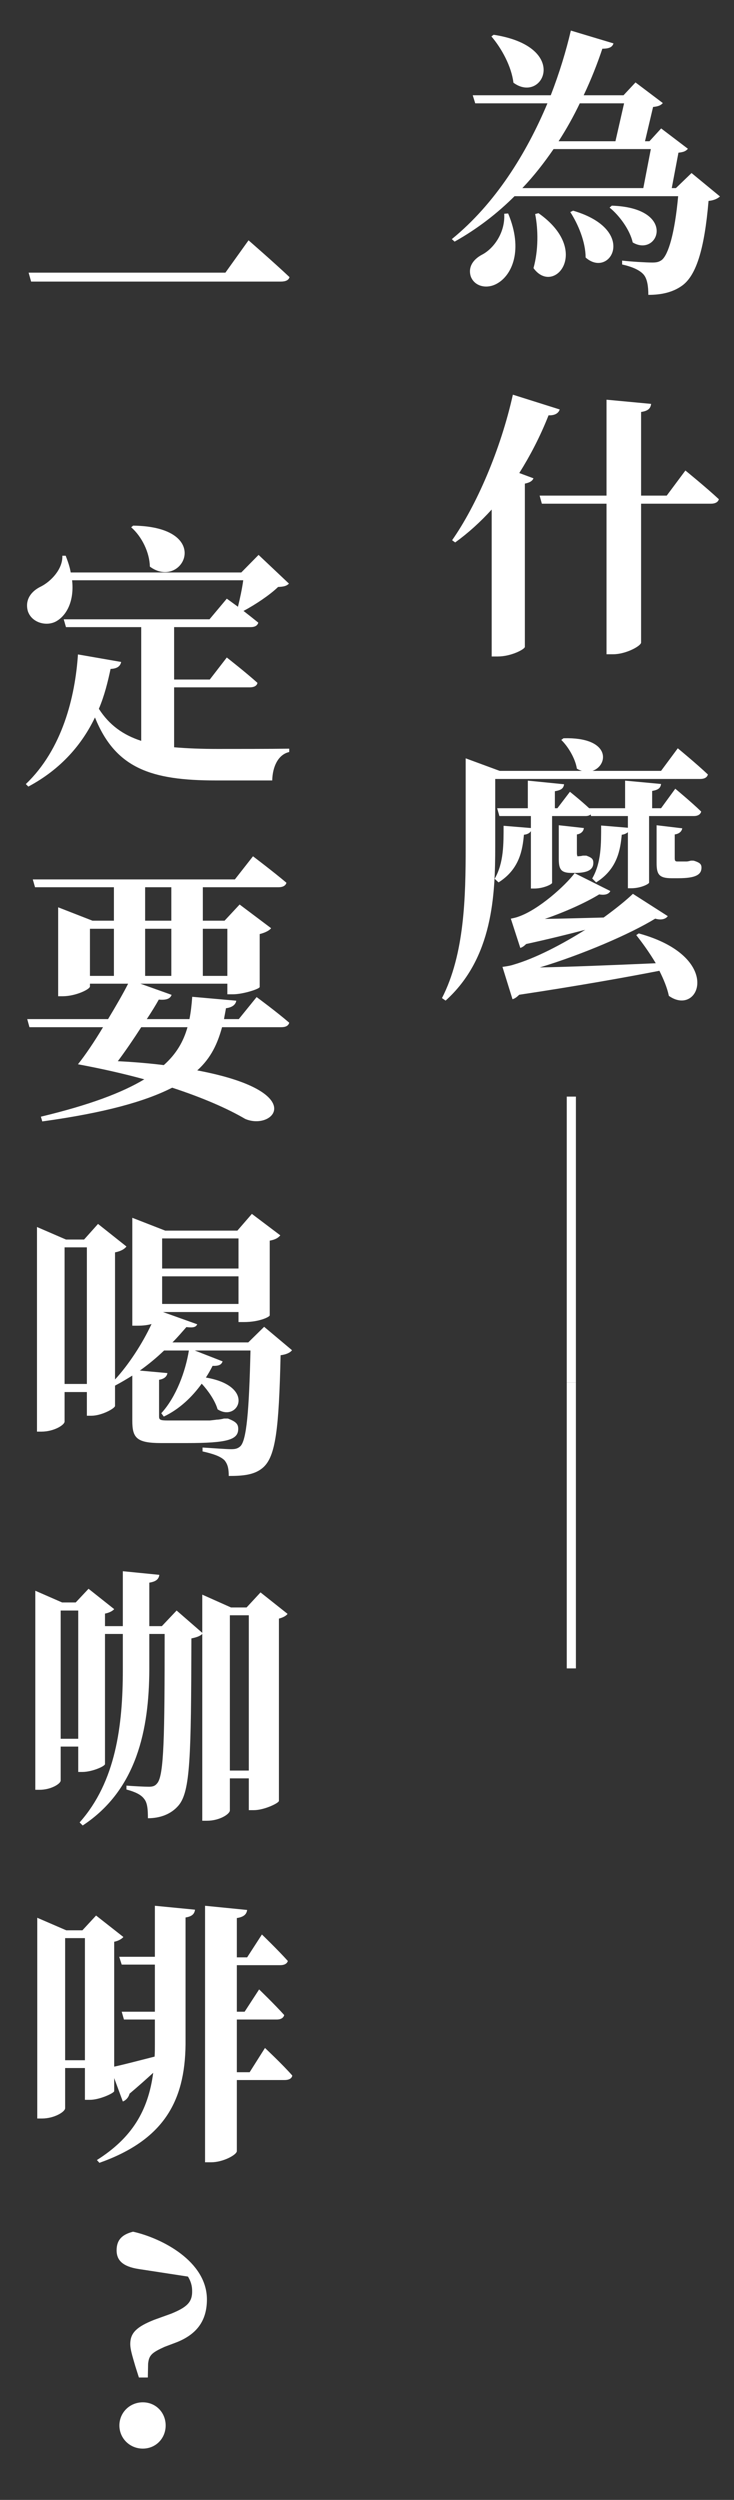 <svg width="79" height="269" viewBox="0 0 79 269" fill="none" xmlns="http://www.w3.org/2000/svg">
<rect x="0" y="0" width="79" height="269" fill="#333333" stroke="none"/>
<g id="coffee &#228;&#184;&#128;&#229;&#174;&#154;">
<g id="Group 3">
<path id="?" d="M15.37 258.5C13.96 258.5 12.85 259.61 12.85 260.99C12.85 262.37 13.96 263.48 15.37 263.48C16.78 263.48 17.83 262.37 17.83 260.99C17.83 259.61 16.78 258.5 15.37 258.5ZM20.23 244.97C20.53 245.45 20.68 245.96 20.68 246.5C20.71 247.73 20.11 248.27 18.43 248.96L16.6 249.62C14.71 250.37 14.02 251.03 14.02 252.23C14.02 252.8 14.23 253.46 14.56 254.6L14.95 255.83H15.91L15.94 254.36C16.03 253.43 16.33 253.16 17.71 252.53L19.06 252.02C21.13 251.18 22.27 249.77 22.27 247.43C22.27 243.32 17.41 240.83 14.32 240.14C13.15 240.44 12.55 241.01 12.55 242.15C12.55 243.17 13.15 243.89 14.95 244.16L20.23 244.97Z" fill="white"/>
<path id="&#228;&#187;&#128;" d="M55.2 42.47C53.88 48.41 51.27 54.41 48.66 58.13L48.99 58.37C50.4 57.35 51.69 56.18 52.92 54.83V70.64H53.58C54.99 70.64 56.43 69.89 56.49 69.62V52.04C57.06 51.92 57.3 51.74 57.42 51.47L55.89 50.9C57.06 49.04 58.14 46.97 59.04 44.69C59.73 44.72 60.12 44.45 60.24 44.06L55.2 42.47ZM71.76 53.33H69V44.33C69.81 44.21 70.02 43.91 70.08 43.46L65.28 43.01V53.33H58.08L58.32 54.2H65.28V70.4H66C67.38 70.4 69 69.5 69 69.14V54.2H76.53C76.95 54.2 77.28 54.05 77.37 53.72C76.02 52.46 73.77 50.63 73.77 50.63L71.76 53.33Z" fill="white"/>
<path id="&#231;&#130;&#186;" d="M52.89 3.92C53.97 5.18 55.05 7.13 55.26 8.9C58.44 11.24 61.44 5.03 53.13 3.74L52.89 3.92ZM54.27 23C54.39 25.07 53.1 26.78 51.87 27.41C50.97 27.89 50.34 28.7 50.67 29.75C51.09 30.86 52.44 31.13 53.52 30.5C55.11 29.6 56.34 26.9 54.69 22.97L54.27 23ZM57.6 23.03C57.93 24.71 57.96 26.9 57.42 28.85C59.61 31.88 63.72 26.99 57.96 22.94L57.6 23.03ZM61.38 22.82C62.22 24.11 63.03 26.03 63.03 27.71C65.67 30.05 68.73 24.74 61.68 22.67L61.38 22.82ZM65.61 22.34C66.66 23.18 67.8 24.74 68.1 26.09C70.89 27.74 72.93 22.37 65.85 22.13L65.61 22.34ZM67.17 11.12L66.24 15.2H60.12C60.99 13.85 61.74 12.5 62.4 11.12H67.17ZM70.05 16.04L69.24 20.24H56.22C57.48 18.92 58.59 17.48 59.58 16.04H70.05ZM74.43 18.62L72.75 20.24H72.3L73.02 16.43C73.56 16.37 73.8 16.28 74.04 16.01L71.16 13.82L69.9 15.2H69.42L70.29 11.51C70.83 11.45 71.1 11.36 71.34 11.09L68.4 8.87L67.11 10.25H62.82C63.63 8.54 64.29 6.86 64.83 5.24C65.64 5.24 65.91 5.03 66.03 4.67L61.44 3.29C60.93 5.48 60.21 7.85 59.28 10.25H50.88L51.15 11.12H58.92C56.67 16.49 53.31 21.92 48.63 25.73L48.93 26C51.39 24.62 53.55 22.94 55.38 21.11H72.99C72.63 25.07 71.94 27.41 71.22 27.98C70.92 28.19 70.68 28.25 70.2 28.25C69.6 28.25 67.95 28.16 66.96 28.04V28.46C68.04 28.7 68.85 29.06 69.27 29.54C69.66 29.99 69.78 30.8 69.78 31.73C71.25 31.73 72.45 31.43 73.41 30.74C74.91 29.66 75.81 26.9 76.26 21.62C76.89 21.56 77.25 21.35 77.49 21.14L74.43 18.62Z" fill="white"/>
<path id="&#233;&#186;&#188;" d="M57.14 95.61H57.5C58.49 95.61 59.39 95.16 59.42 95.01V87.81H63.02C63.26 87.81 63.47 87.75 63.56 87.63L63.62 87.81H67.58V89.07L64.7 88.83C64.7 90.78 64.73 92.82 63.74 94.53L64.16 94.95C66.47 93.51 66.77 91.38 66.92 89.82C67.22 89.79 67.43 89.67 67.58 89.55V95.58H67.94C68.96 95.58 69.83 95.13 69.86 94.98V87.81H74.69C75.08 87.81 75.38 87.66 75.47 87.33C74.42 86.31 72.68 84.87 72.68 84.87L71.15 86.97H70.19V85.11C70.88 84.99 71.09 84.78 71.15 84.36L67.28 84V86.97H63.41C62.51 86.13 61.34 85.2 61.34 85.2L59.99 86.97H59.72V85.14C60.44 85.02 60.65 84.81 60.71 84.39L56.81 84V86.97H53.51L53.75 87.81H57.14V89.1L54.2 88.86C54.2 90.78 54.23 92.85 53.24 94.56L53.66 94.95C55.94 93.51 56.24 91.41 56.39 89.82C56.75 89.79 57.02 89.64 57.14 89.43V95.61ZM60.14 88.8V92.34C60.14 93.45 60.29 93.93 61.49 93.93H61.88C63.23 93.93 63.86 93.6 63.86 92.85C63.86 92.4 63.65 92.28 63.11 92.07H62.72C62.63 92.1 62.42 92.13 62.33 92.13C62.27 92.13 62.12 92.16 62.06 92.13H62.12H62.18C62.15 92.13 62.09 92.04 62.09 91.8V89.79C62.51 89.73 62.81 89.46 62.84 89.1L60.14 88.8ZM68.48 100.62C69.17 101.49 69.92 102.54 70.58 103.65C65.78 103.86 61.31 104.04 58.1 104.1C62.75 102.69 67.82 100.5 70.52 98.85C71.24 99.06 71.69 98.85 71.87 98.58L68.12 96.18C67.4 96.87 66.29 97.77 64.97 98.73C62.66 98.79 60.44 98.85 58.64 98.88C60.83 98.13 63.08 97.11 64.49 96.24C65.18 96.36 65.54 96.18 65.69 95.88L61.85 93.96C60.83 95.31 57.98 97.89 55.79 98.64C55.49 98.76 54.98 98.85 54.98 98.85L56 102C56.21 101.94 56.42 101.79 56.63 101.58C58.97 101.07 61.16 100.53 62.99 100.05C60.5 101.61 57.65 103.11 55.28 103.8C54.86 103.95 54.08 104.04 54.08 104.04L55.16 107.52C55.4 107.46 55.64 107.28 55.88 107.04C62.06 106.11 67.28 105.18 70.97 104.46C71.42 105.36 71.81 106.29 71.99 107.16C75.29 109.5 77.93 102.96 68.75 100.44L68.48 100.62ZM74.63 92.61H74.36C74.24 92.64 74.03 92.7 73.91 92.7H73.58H73.25H72.89C72.68 92.7 72.62 92.61 72.62 92.34V89.79C73.07 89.73 73.37 89.49 73.43 89.13L70.67 88.8V92.85C70.67 94.02 70.88 94.5 72.26 94.5H73.01C74.84 94.5 75.5 94.14 75.5 93.36C75.5 92.97 75.29 92.82 74.75 92.64L74.63 92.61ZM71.15 82.95H63.77C65.51 82.35 65.78 79.29 60.65 79.44L60.41 79.62C61.1 80.28 61.91 81.57 62.09 82.71C62.27 82.83 62.45 82.89 62.63 82.95H53.78L50.12 81.6V91.11C50.12 96.54 50 102.66 47.57 107.4L47.96 107.67C53.06 103.08 53.3 96.27 53.3 91.08V83.82H75.35C75.8 83.82 76.1 83.67 76.19 83.34C74.99 82.2 72.95 80.52 72.95 80.52L71.15 82.95Z" fill="white"/>
<path id="&#228;&#184;&#128;" d="M3.08 29.34L3.35 30.3H30.23C30.74 30.3 31.07 30.15 31.16 29.82C29.51 28.26 26.75 25.86 26.75 25.86L24.26 29.34H3.08Z" fill="white"/>
<path id="&#229;&#174;&#154;" d="M14.12 56.74C15.26 57.73 16.1 59.44 16.13 60.97C19.67 63.58 23.12 56.68 14.33 56.56L14.12 56.74ZM18.74 73.96H26.9C27.32 73.96 27.65 73.81 27.71 73.48C26.48 72.37 24.41 70.75 24.41 70.75L22.58 73.12H18.74V67.48H26.99C27.41 67.48 27.71 67.33 27.8 67C27.32 66.61 26.75 66.16 26.21 65.74C27.5 65.05 29.03 64.03 29.93 63.16C30.53 63.13 30.83 63.07 31.1 62.8L27.83 59.71L25.97 61.6H7.61C7.52 61.03 7.31 60.43 7.07 59.8H6.71C6.77 61.24 5.48 62.56 4.43 63.1C3.41 63.58 2.66 64.48 2.99 65.74C3.41 67.06 5.09 67.45 6.11 66.82C7.22 66.16 8 64.6 7.76 62.44H26.18C26.06 63.34 25.82 64.45 25.61 65.29C24.92 64.78 24.41 64.42 24.41 64.42L22.55 66.64H6.86L7.1 67.48H15.2V79.72C13.25 79.09 11.75 78.01 10.64 76.27C11.24 74.86 11.6 73.39 11.9 71.98C12.62 71.95 12.95 71.68 13.04 71.23L8.39 70.42C8.09 74.98 6.71 80.62 2.78 84.37L3.05 84.64C6.59 82.75 8.84 80.08 10.22 77.2C12.44 82.69 16.28 83.98 23.24 83.98H29.3C29.33 82.51 29.93 81.19 31.13 80.92V80.56C29.21 80.59 25.13 80.59 23.42 80.59C21.68 80.59 20.12 80.53 18.74 80.41V73.96Z" fill="white"/>
<path id="&#232;&#166;&#129;" d="M20.18 110.53C19.76 112.03 19.01 113.38 17.63 114.61C16.16 114.43 14.51 114.28 12.68 114.19C13.49 113.11 14.39 111.79 15.2 110.53H20.18ZM9.68 99.94H12.26V105.01H9.68V99.94ZM15.62 95.47H18.44V99.07H15.62V95.47ZM24.47 99.94V105.01H21.83V99.94H24.47ZM15.62 105.01V99.94H18.44V105.01H15.62ZM25.7 109.66H24.11C24.17 109.27 24.26 108.88 24.32 108.49C25.04 108.4 25.37 108.07 25.43 107.68L20.69 107.26C20.63 108.1 20.54 108.91 20.39 109.66H15.8C16.31 108.88 16.76 108.16 17.09 107.56C18.05 107.65 18.35 107.38 18.47 107.05L15.11 105.85H24.47V106.99H25.07C26.15 106.99 27.92 106.42 27.95 106.21V100.51C28.55 100.36 29 100.12 29.18 99.88L25.79 97.33L24.17 99.07H21.83V95.47H29.99C30.41 95.47 30.74 95.32 30.83 94.99C29.45 93.82 27.23 92.14 27.23 92.14L25.28 94.63H3.53L3.77 95.47H12.26V99.07H9.95L6.26 97.63V107.2H6.74C8.15 107.2 9.68 106.45 9.68 106.15V105.85H13.79C13.31 106.81 12.5 108.22 11.63 109.66H2.93L3.17 110.53H11.09C10.16 112.09 9.14 113.59 8.39 114.52C10.97 115 13.34 115.54 15.53 116.14C13.13 117.58 9.65 118.9 4.4 120.16L4.55 120.67C11.3 119.74 15.65 118.51 18.53 117.04C21.83 118.12 24.5 119.29 26.39 120.4C29.45 121.72 33.35 117.46 21.23 115.18C22.73 113.83 23.42 112.27 23.9 110.53H30.29C30.74 110.53 31.04 110.38 31.13 110.05C29.78 108.88 27.62 107.29 27.62 107.29L25.7 109.66Z" fill="white"/>
<path id="&#229;&#150;&#157;" d="M25.67 133.26V136.5H17.45V133.26H25.67ZM17.45 140.31V137.34H25.67V140.31H17.45ZM6.95 148.92V134.22H9.35V148.92H6.95ZM28.43 142.77L26.72 144.45H18.56C19.13 143.88 19.61 143.31 20.06 142.8C20.84 142.89 21.08 142.8 21.23 142.5L17.54 141.18H25.67V142.26H26.24C27.95 142.26 29.03 141.69 29.03 141.54V133.5C29.69 133.38 29.96 133.17 30.17 132.93L27.11 130.62L25.55 132.42H17.78L14.24 131.04V142.65H14.81C15.41 142.65 15.89 142.59 16.31 142.47C15.32 144.6 13.82 146.88 12.38 148.44V134.76C13.01 134.64 13.4 134.4 13.61 134.13L10.55 131.7L9.05 133.38H7.1L3.98 132.03V154.05H4.46C5.81 154.05 6.95 153.33 6.95 152.97V149.79H9.35V152.34H9.83C10.94 152.34 12.35 151.56 12.38 151.29V149.1C13.01 148.77 13.61 148.41 14.24 148.02V152.88C14.24 154.71 14.69 155.28 17.33 155.28H20.12C24.5 155.28 25.64 154.92 25.64 153.75C25.64 153.21 25.37 152.97 24.53 152.64H24.11C23.9 152.7 23.57 152.76 23.33 152.76C23.15 152.79 22.82 152.82 22.58 152.85H20.45H18.05C17.21 152.85 17.12 152.76 17.12 152.4V148.47C17.69 148.38 17.96 148.11 18.02 147.75L15.05 147.48C15.98 146.82 16.88 146.07 17.66 145.32H20.33C19.97 147.54 18.98 150.3 17.36 152.07L17.63 152.43C19.34 151.62 20.69 150.3 21.71 148.89C22.43 149.67 23.15 150.72 23.42 151.65C25.64 153.09 27.62 149.16 22.16 148.23C22.43 147.81 22.67 147.39 22.88 146.97C23.6 147 23.84 146.82 23.96 146.49L20.96 145.32H26.96C26.81 151.77 26.54 155.04 25.85 155.64C25.61 155.85 25.37 155.94 24.89 155.94C24.35 155.94 22.79 155.82 21.8 155.76V156.18C22.88 156.42 23.72 156.69 24.17 157.14C24.53 157.59 24.62 158.07 24.62 158.82C26.21 158.82 27.44 158.7 28.34 157.89C29.66 156.69 30.02 153.81 30.2 145.83C30.83 145.74 31.22 145.56 31.43 145.29L28.43 142.77Z" fill="white"/>
<path id="&#229;&#146;&#150;" d="M24.74 190.52V173.81H26.78V190.52H24.74ZM6.53 187.1V173.3H8.42V187.1H6.53ZM28.04 171.35L26.54 172.97H24.86L21.77 171.59V175.7L19.01 173.3L17.42 174.98H16.07V170.3C16.85 170.18 17.09 169.88 17.15 169.46L13.22 169.07V174.98H11.3V173.63C11.78 173.54 12.14 173.33 12.29 173.15L9.53 170.96L8.15 172.43H6.68L3.8 171.17V192.59H4.25C5.51 192.59 6.53 191.93 6.53 191.6V187.94H8.42V190.67H8.87C9.89 190.67 11.27 190.07 11.3 189.83V175.82H13.22V179.69C13.22 185.66 12.47 191.72 8.57 196.1L8.9 196.43C14.75 192.59 16.04 186.05 16.07 179.69V175.82H17.72C17.72 186.8 17.66 191.09 16.91 191.9C16.7 192.17 16.46 192.26 16.04 192.26C15.5 192.26 14.39 192.2 13.61 192.14V192.56C14.51 192.8 15.17 193.1 15.5 193.55C15.86 193.97 15.92 194.66 15.92 195.65C17.21 195.65 18.41 195.23 19.22 194.27C20.48 192.77 20.57 189.14 20.6 176.3C21.2 176.18 21.56 176.03 21.77 175.82V195.92H22.28C23.63 195.92 24.74 195.2 24.74 194.81V191.36H26.78V194.78H27.32C28.43 194.78 29.99 194.03 30.02 193.79V174.17C30.47 174.05 30.8 173.87 30.95 173.66L28.04 171.35Z" fill="white"/>
<path id="&#229;&#149;&#161;" d="M7.01 221.69V208.55H9.14V221.69H7.01ZM16.67 210.56H12.83L13.1 211.4H16.67V216.47H13.1L13.34 217.31H16.67V219.98C16.67 220.43 16.67 220.85 16.64 221.3C14.87 221.75 13.28 222.17 12.29 222.38V208.94C12.77 208.85 13.13 208.61 13.28 208.43L10.34 206.12L8.87 207.71H7.13L4.01 206.36V227.96H4.52C5.84 227.96 7.01 227.24 7.01 226.85V222.53H9.14V225.95H9.68C10.73 225.95 12.26 225.23 12.29 225.02V223.61L13.22 226.13C13.55 226.01 13.85 225.68 13.94 225.29C14.9 224.48 15.74 223.73 16.49 223.04C15.95 227.15 14.18 230.06 10.43 232.43L10.7 232.73C17.54 230.3 19.91 226.19 19.97 219.98V206.33C20.72 206.21 20.93 205.91 20.99 205.49L16.67 205.07V210.56ZM26.87 222.98H25.49V217.31H29.78C30.2 217.31 30.5 217.16 30.59 216.83C29.6 215.72 27.89 214.07 27.89 214.07L26.33 216.47H25.49V211.46H30.17C30.59 211.46 30.89 211.31 30.98 211.01C29.96 209.87 28.19 208.16 28.19 208.16L26.6 210.62H25.49V206.39C26.3 206.27 26.54 205.94 26.6 205.52L22.07 205.07V232.67H22.73C24.02 232.67 25.49 231.86 25.49 231.47V223.82H30.65C31.07 223.82 31.4 223.67 31.46 223.34C30.44 222.17 28.52 220.37 28.52 220.37L26.87 222.98Z" fill="white"/>
<path id="Vector" d="M61 148.763V118H61.984V148.763H61Z" fill="white"/>
<path id="Vector_2" d="M61 179.527V148.763H61.984V179.527H61Z" fill="white"/>
</g>
</g>
</svg>
